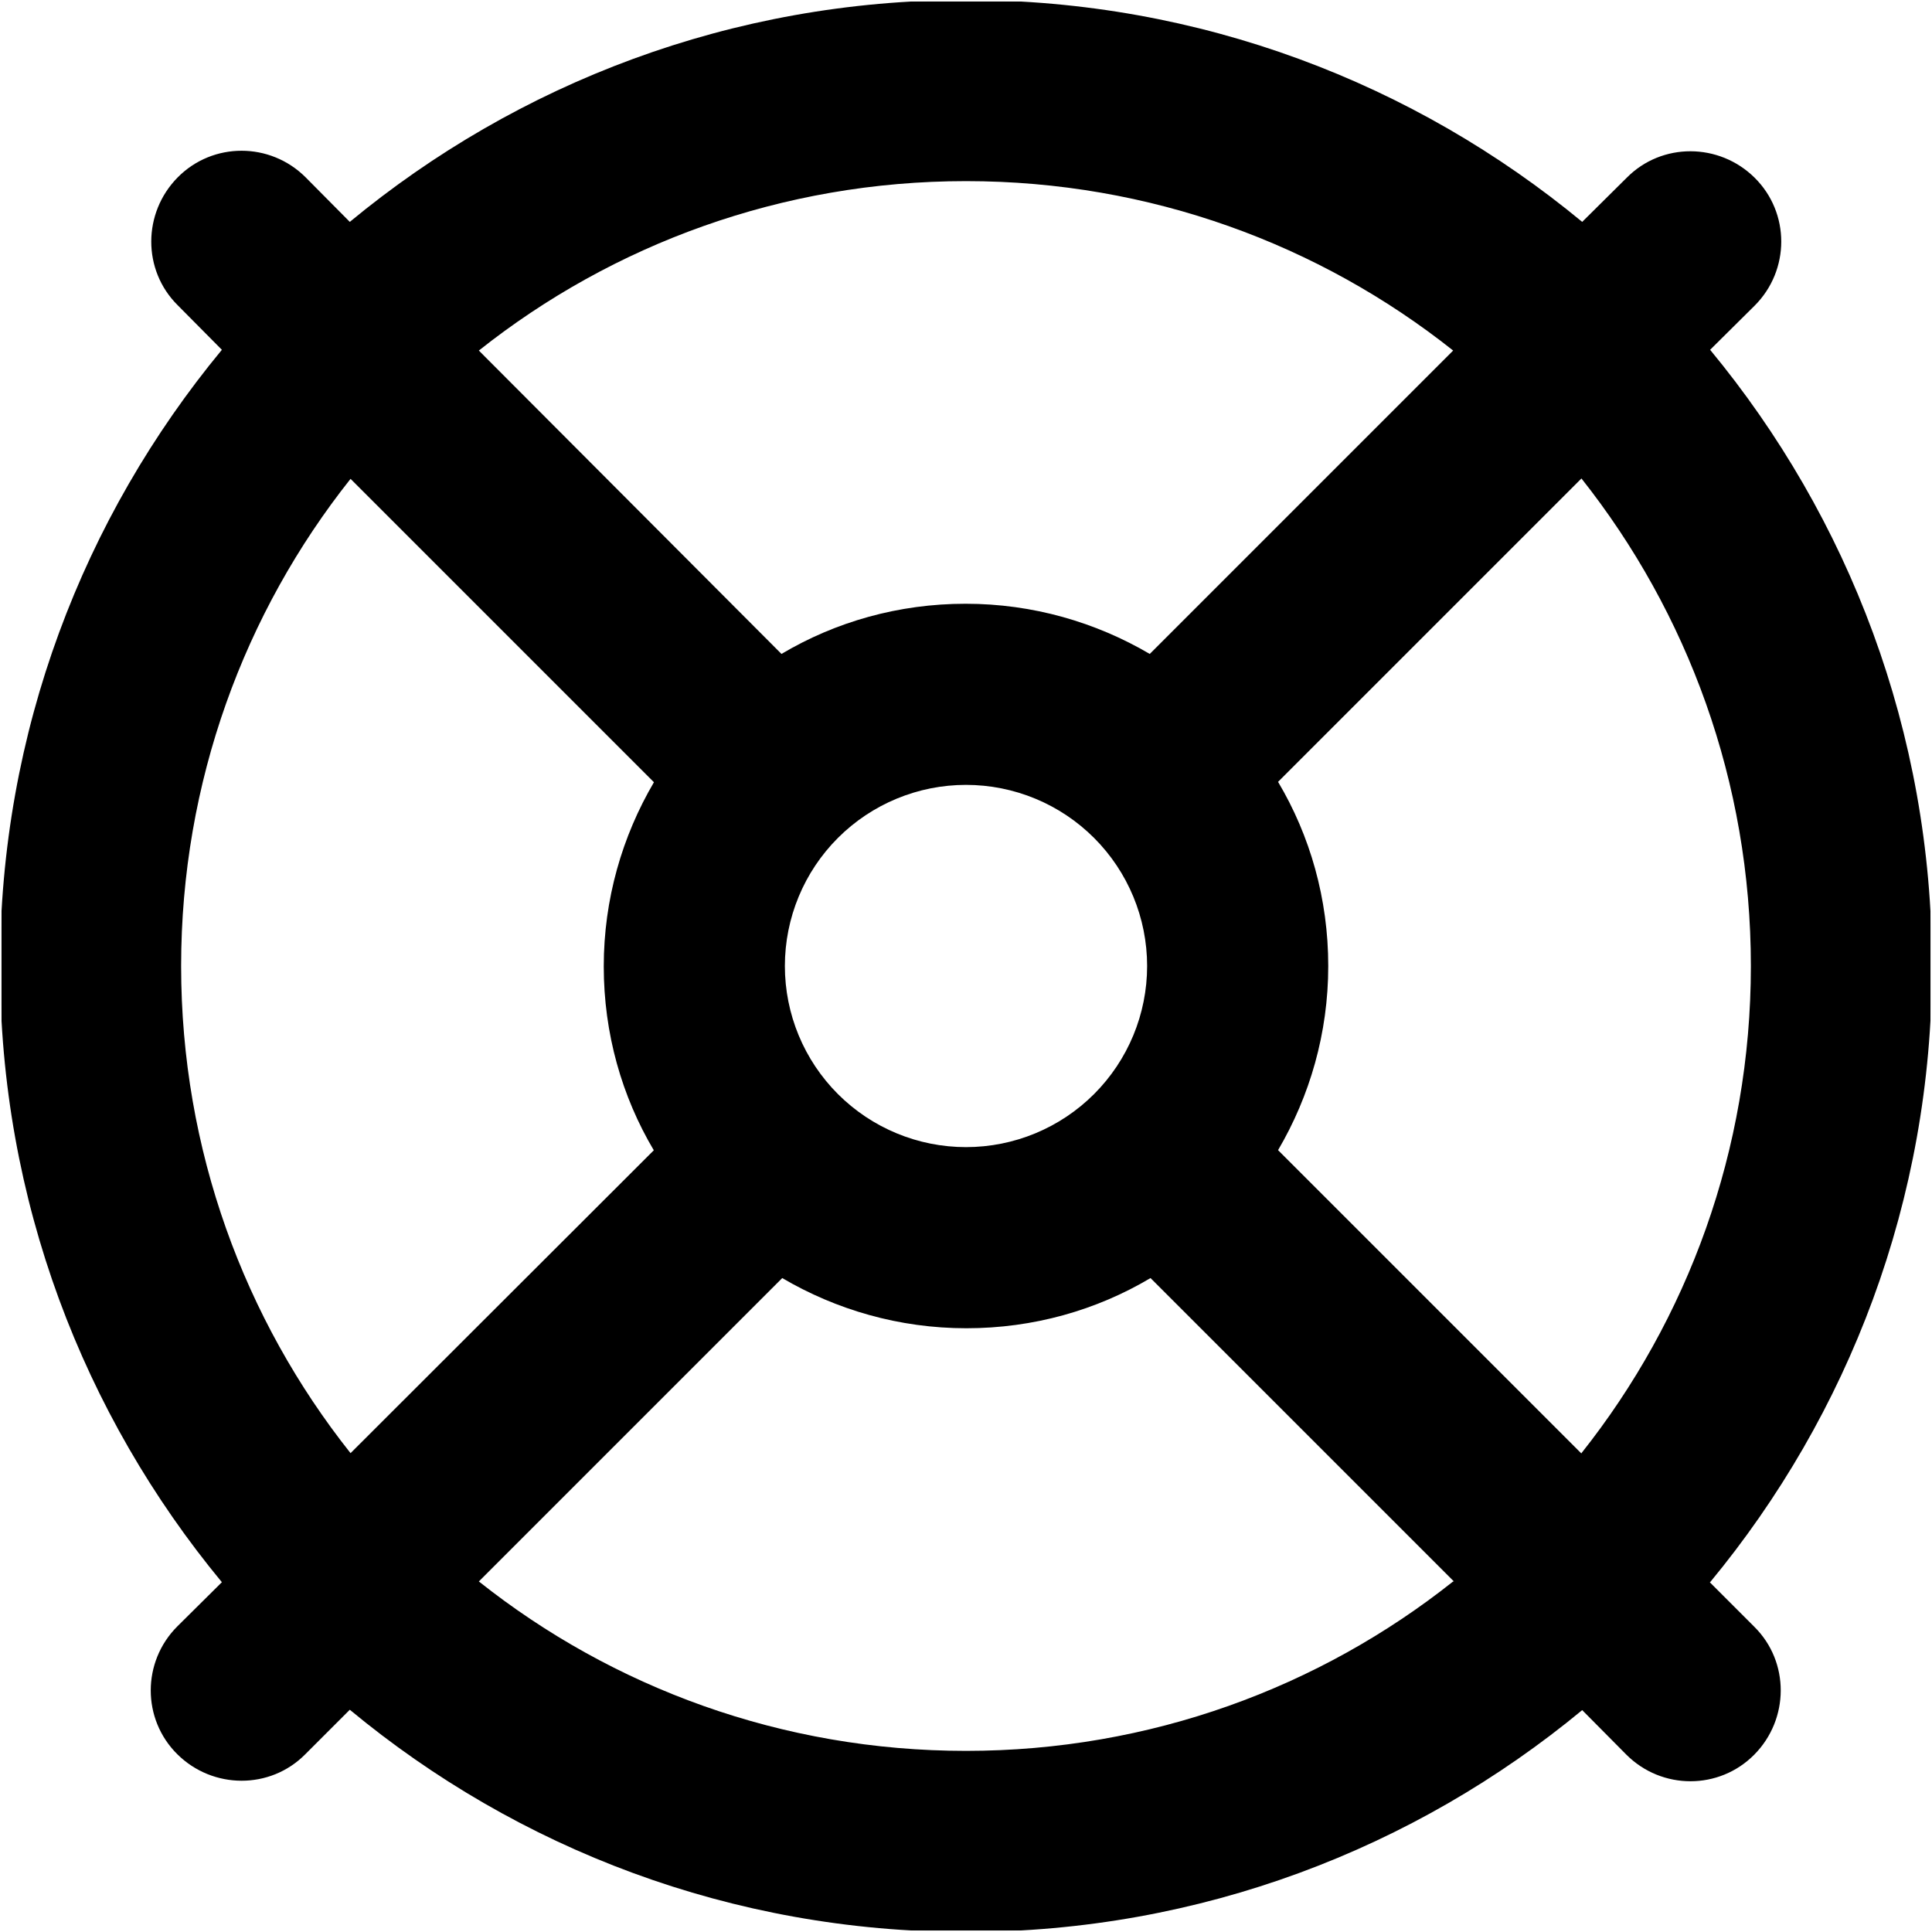 <svg width="512" height="512" viewBox="0 0 512 512" fill="none" xmlns="http://www.w3.org/2000/svg">
<g clip-path="url(#clip0_3932_30510)">
<mask id="mask0_3932_30510" style="mask-type:luminance" maskUnits="userSpaceOnUse" x="0" y="0" width="512" height="512">
<path d="M512 0H0V512H512V0Z" fill="white"/>
</mask>
<g mask="url(#mask0_3932_30510)">
<mask id="mask1_3932_30510" style="mask-type:luminance" maskUnits="userSpaceOnUse" x="0" y="0" width="512" height="512">
<path d="M512 0H0V512H512V0Z" fill="white"/>
</mask>
<g mask="url(#mask1_3932_30510)">
<mask id="mask2_3932_30510" style="mask-type:luminance" maskUnits="userSpaceOnUse" x="0" y="0" width="512" height="512">
<path d="M512 0H0V512H512V0Z" fill="white"/>
</mask>
<g mask="url(#mask2_3932_30510)">
<mask id="mask3_3932_30510" style="mask-type:luminance" maskUnits="userSpaceOnUse" x="0" y="0" width="512" height="512">
<path d="M512 0H0V512H512V0Z" fill="white"/>
</mask>
<g mask="url(#mask3_3932_30510)">
<mask id="mask4_3932_30510" style="mask-type:luminance" maskUnits="userSpaceOnUse" x="0" y="0" width="512" height="512">
<path d="M512 0H0V512H512V0Z" fill="white"/>
</mask>
<g mask="url(#mask4_3932_30510)">
<mask id="mask5_3932_30510" style="mask-type:luminance" maskUnits="userSpaceOnUse" x="0" y="0" width="512" height="512">
<path d="M512 0H0V512H512V0Z" fill="white"/>
</mask>
<g mask="url(#mask5_3932_30510)">
<mask id="mask6_3932_30510" style="mask-type:luminance" maskUnits="userSpaceOnUse" x="0" y="0" width="512" height="512">
<path d="M512 0H0V512H512V0Z" fill="white"/>
</mask>
<g mask="url(#mask6_3932_30510)">
<mask id="mask7_3932_30510" style="mask-type:luminance" maskUnits="userSpaceOnUse" x="0" y="0" width="512" height="512">
<path d="M512 0H0V512H512V0Z" fill="white"/>
</mask>
<g mask="url(#mask7_3932_30510)">
<mask id="mask8_3932_30510" style="mask-type:luminance" maskUnits="userSpaceOnUse" x="0" y="0" width="512" height="512">
<path d="M512 0H0V512H512V0Z" fill="white"/>
</mask>
<g mask="url(#mask8_3932_30510)">
<mask id="mask9_3932_30510" style="mask-type:luminance" maskUnits="userSpaceOnUse" x="0" y="0" width="512" height="512">
<path d="M512 0H0V512H512V0Z" fill="white"/>
</mask>
<g mask="url(#mask9_3932_30510)">
<mask id="mask10_3932_30510" style="mask-type:luminance" maskUnits="userSpaceOnUse" x="0" y="0" width="512" height="512">
<path d="M512 0H0V512H512V0Z" fill="white"/>
</mask>
<g mask="url(#mask10_3932_30510)">
<mask id="mask11_3932_30510" style="mask-type:luminance" maskUnits="userSpaceOnUse" x="0" y="0" width="512" height="512">
<path d="M512 0H0V512H512V0Z" fill="white"/>
</mask>
<g mask="url(#mask11_3932_30510)">
<mask id="mask12_3932_30510" style="mask-type:luminance" maskUnits="userSpaceOnUse" x="0" y="0" width="512" height="512">
<path d="M512 0H0V512H512V0Z" fill="white"/>
</mask>
<g mask="url(#mask12_3932_30510)">
<mask id="mask13_3932_30510" style="mask-type:luminance" maskUnits="userSpaceOnUse" x="0" y="0" width="512" height="512">
<path d="M512 0H0V512H512V0Z" fill="white"/>
</mask>
<g mask="url(#mask13_3932_30510)">
<path d="M385.1 419.1C349.7 447.2 304.8 464 256 464C207.2 464 162.3 447.2 126.9 419.1L207.3 338.7C221.6 347.1 238.3 352 256.1 352C273.9 352 290.6 347.2 304.9 338.7L385.3 419.1H385.1ZM453.2 419.3C489.9 374.9 512 318.1 512 256C512 193.9 489.9 137.1 453.2 92.7L465 81C474.4 71.6 474.4 56.4 465 47.1C455.6 37.8 440.4 37.7 431.1 47.1L419.3 58.8C374.9 22.1 318.1 0 256 0C193.9 0 137.1 22.1 92.7 58.8L81 47C71.6 37.6 56.4 37.6 47.1 47C37.8 56.4 37.7 71.6 47.1 80.9L58.8 92.7C22.1 137.1 0 193.9 0 256C0 318.1 22.1 374.9 58.8 419.3L47 431C37.6 440.4 37.6 455.6 47 464.9C56.4 474.2 71.6 474.3 80.9 464.9L92.7 453.1C137.1 489.9 193.9 512 256 512C318.1 512 374.9 489.9 419.3 453.2L431 465C440.4 474.4 455.6 474.4 464.9 465C474.2 455.6 474.3 440.4 464.9 431.1L453.1 419.3H453.2ZM419.1 385.2L338.7 304.8C347.1 290.5 352 273.8 352 256C352 238.2 347.2 221.5 338.7 207.2L419.1 126.8C447.2 162.3 464 207.2 464 256C464 304.8 447.2 349.7 419.1 385.1V385.2ZM385.1 92.9L304.7 173.3C290.4 164.9 273.7 160 255.9 160C238.1 160 221.4 164.8 207.1 173.3L126.9 92.9C162.3 64.8 207.2 48 256 48C304.8 48 349.7 64.8 385.1 92.9ZM173.3 304.8L92.9 385.1C64.8 349.7 48 304.8 48 256C48 207.2 64.8 162.3 92.9 126.9L173.3 207.3C164.9 221.6 160 238.3 160 256.1C160 273.9 164.8 290.6 173.3 304.9V304.8ZM208 256C208 243.27 213.057 231.061 222.059 222.059C231.061 213.057 243.27 208 256 208C268.73 208 280.939 213.057 289.941 222.059C298.943 231.061 304 243.27 304 256C304 268.73 298.943 280.939 289.941 289.941C280.939 298.943 268.73 304 256 304C243.27 304 231.061 298.943 222.059 289.941C213.057 280.939 208 268.73 208 256Z" fill="black"/>
</g>
</g>
</g>
</g>
</g>
</g>
</g>
</g>
</g>
</g>
</g>
</g>
</g>
</g>
</g>
<defs>
<clipPath id="clip0_3932_30510">
<rect width="512" height="512" fill="white"/>
</clipPath>
</defs>
</svg>
